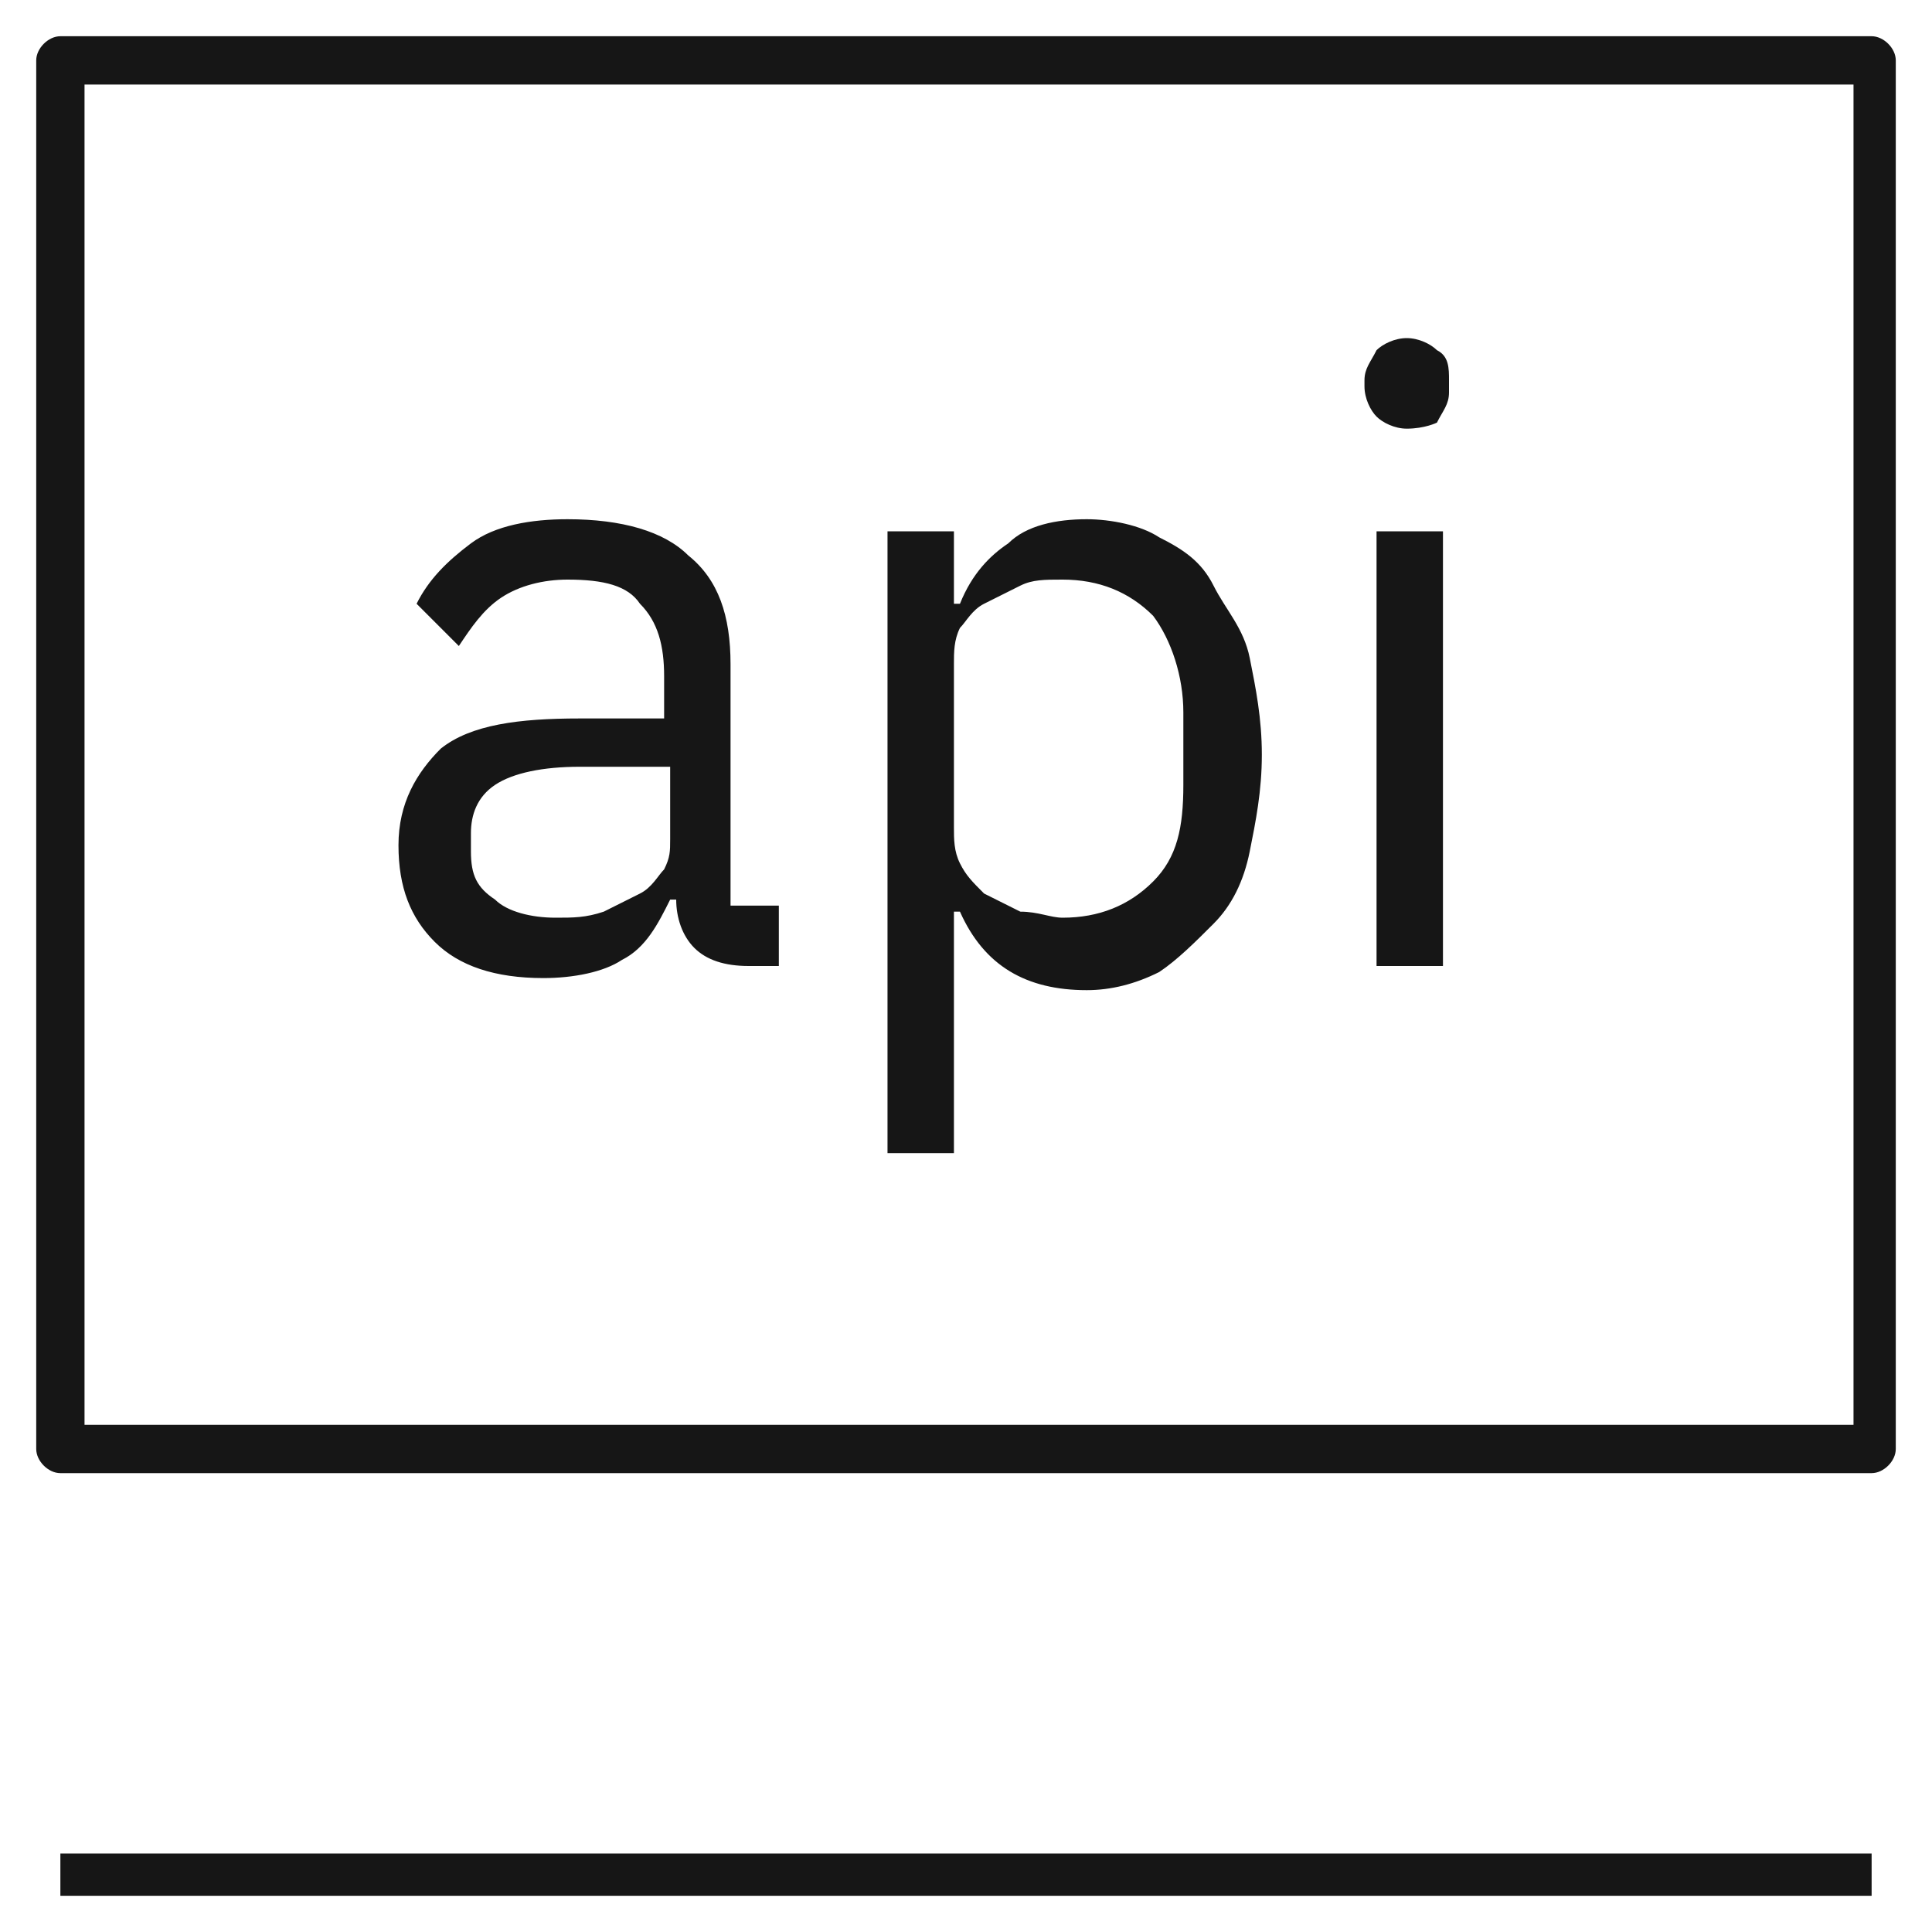 <?xml version="1.0" encoding="utf-8"?>
<!-- Generator: Adobe Illustrator 27.0.1, SVG Export Plug-In . SVG Version: 6.00 Build 0)  -->
<svg version="1.1" id="Layer_1" xmlns="http://www.w3.org/2000/svg" xmlns:xlink="http://www.w3.org/1999/xlink" x="0px" y="0px"
	 viewBox="0 0 32 32" style="enable-background:new 0 0 32 32;" xml:space="preserve">
<rect x="0" y="0" width="32" height="32" fill="#808080" stroke="none"/>
<style type="text/css">
	.st0{clip-path:url(#SVGID_00000116210012259770186470000000061847822499455640_);}
	.st1{fill:#FFFFFF;}
	.st2{fill:#161616;}
</style>
<g>
	<defs>
		<rect id="SVGID_1_" width="32" height="32"/>
	</defs>
	<clipPath id="SVGID_00000171697870586712086690000013067996516790093999_">
		<use xlink:href="#SVGID_1_"  style="overflow:visible;"/>
	</clipPath>
	<g style="clip-path:url(#SVGID_00000171697870586712086690000013067996516790093999_);">
		<rect class="st1" width="32" height="32"/>
		<path class="st2" d="M12.4,16c-0.4,0-0.7-0.1-0.9-0.3c-0.2-0.2-0.3-0.5-0.3-0.8h-0.1c-0.2,0.4-0.4,0.8-0.8,1
			C10,16.1,9.5,16.2,9,16.2c-0.8,0-1.4-0.2-1.8-0.6c-0.4-0.4-0.6-0.9-0.6-1.6c0-0.7,0.3-1.2,0.7-1.6c0.5-0.4,1.3-0.5,2.3-0.5h1.4
			v-0.7c0-0.5-0.1-0.9-0.4-1.2C10.4,9.7,10,9.6,9.4,9.6C9,9.6,8.6,9.7,8.3,9.9c-0.3,0.2-0.5,0.5-0.7,0.8L6.9,10
			c0.2-0.4,0.5-0.7,0.9-1c0.4-0.3,1-0.4,1.6-0.4c0.9,0,1.6,0.2,2,0.6c0.5,0.4,0.7,1,0.7,1.8v4h0.8v1H12.4z M9.2,15.2
			c0.3,0,0.5,0,0.8-0.1c0.2-0.1,0.4-0.2,0.6-0.3c0.2-0.1,0.3-0.3,0.4-0.4c0.1-0.2,0.1-0.3,0.1-0.5v-1.2H9.6c-0.6,0-1.1,0.1-1.4,0.3
			c-0.3,0.2-0.4,0.5-0.4,0.8v0.3c0,0.4,0.1,0.6,0.4,0.8C8.4,15.1,8.8,15.2,9.2,15.2z M14.7,8.8h1.1v1.2h0.1c0.2-0.5,0.5-0.8,0.8-1
			C17,8.7,17.5,8.6,18,8.6c0.4,0,0.9,0.1,1.2,0.3c0.4,0.2,0.7,0.4,0.9,0.8s0.5,0.7,0.6,1.2c0.1,0.5,0.2,1,0.2,1.6
			c0,0.6-0.1,1.1-0.2,1.6c-0.1,0.5-0.3,0.9-0.6,1.2s-0.6,0.6-0.9,0.8c-0.4,0.2-0.8,0.3-1.2,0.3c-1,0-1.7-0.4-2.1-1.3h-0.1v4h-1.1
			V8.8z M17.6,15.2c0.6,0,1.1-0.2,1.5-0.6s0.5-0.9,0.5-1.6v-1.2c0-0.6-0.2-1.2-0.5-1.6c-0.4-0.4-0.9-0.6-1.5-0.6
			c-0.3,0-0.5,0-0.7,0.1c-0.2,0.1-0.4,0.2-0.6,0.3c-0.2,0.1-0.3,0.3-0.4,0.4c-0.1,0.2-0.1,0.4-0.1,0.6v2.7c0,0.2,0,0.4,0.1,0.6
			c0.1,0.2,0.2,0.3,0.4,0.5c0.2,0.1,0.4,0.2,0.6,0.3C17.2,15.1,17.4,15.2,17.6,15.2z M23.3,7.1c-0.2,0-0.4-0.1-0.5-0.2
			c-0.1-0.1-0.2-0.3-0.2-0.5V6.3c0-0.2,0.1-0.3,0.2-0.5c0.1-0.1,0.3-0.2,0.5-0.2c0.2,0,0.4,0.1,0.5,0.2C24,5.9,24,6.1,24,6.3v0.2
			c0,0.2-0.1,0.3-0.2,0.5C23.8,7,23.6,7.1,23.3,7.1z M22.8,8.8h1.1V16h-1.1V8.8z M31,31.4H1v-0.7h30V31.4z M31,24.4H1
			c-0.2,0-0.4-0.2-0.4-0.4V1c0-0.2,0.2-0.4,0.4-0.4h30c0.2,0,0.4,0.2,0.4,0.4v23C31.4,24.2,31.2,24.4,31,24.4z M1.4,23.6h29.3V1.4
			H1.4V23.6z"/>
	</g>
</g>
</svg>
